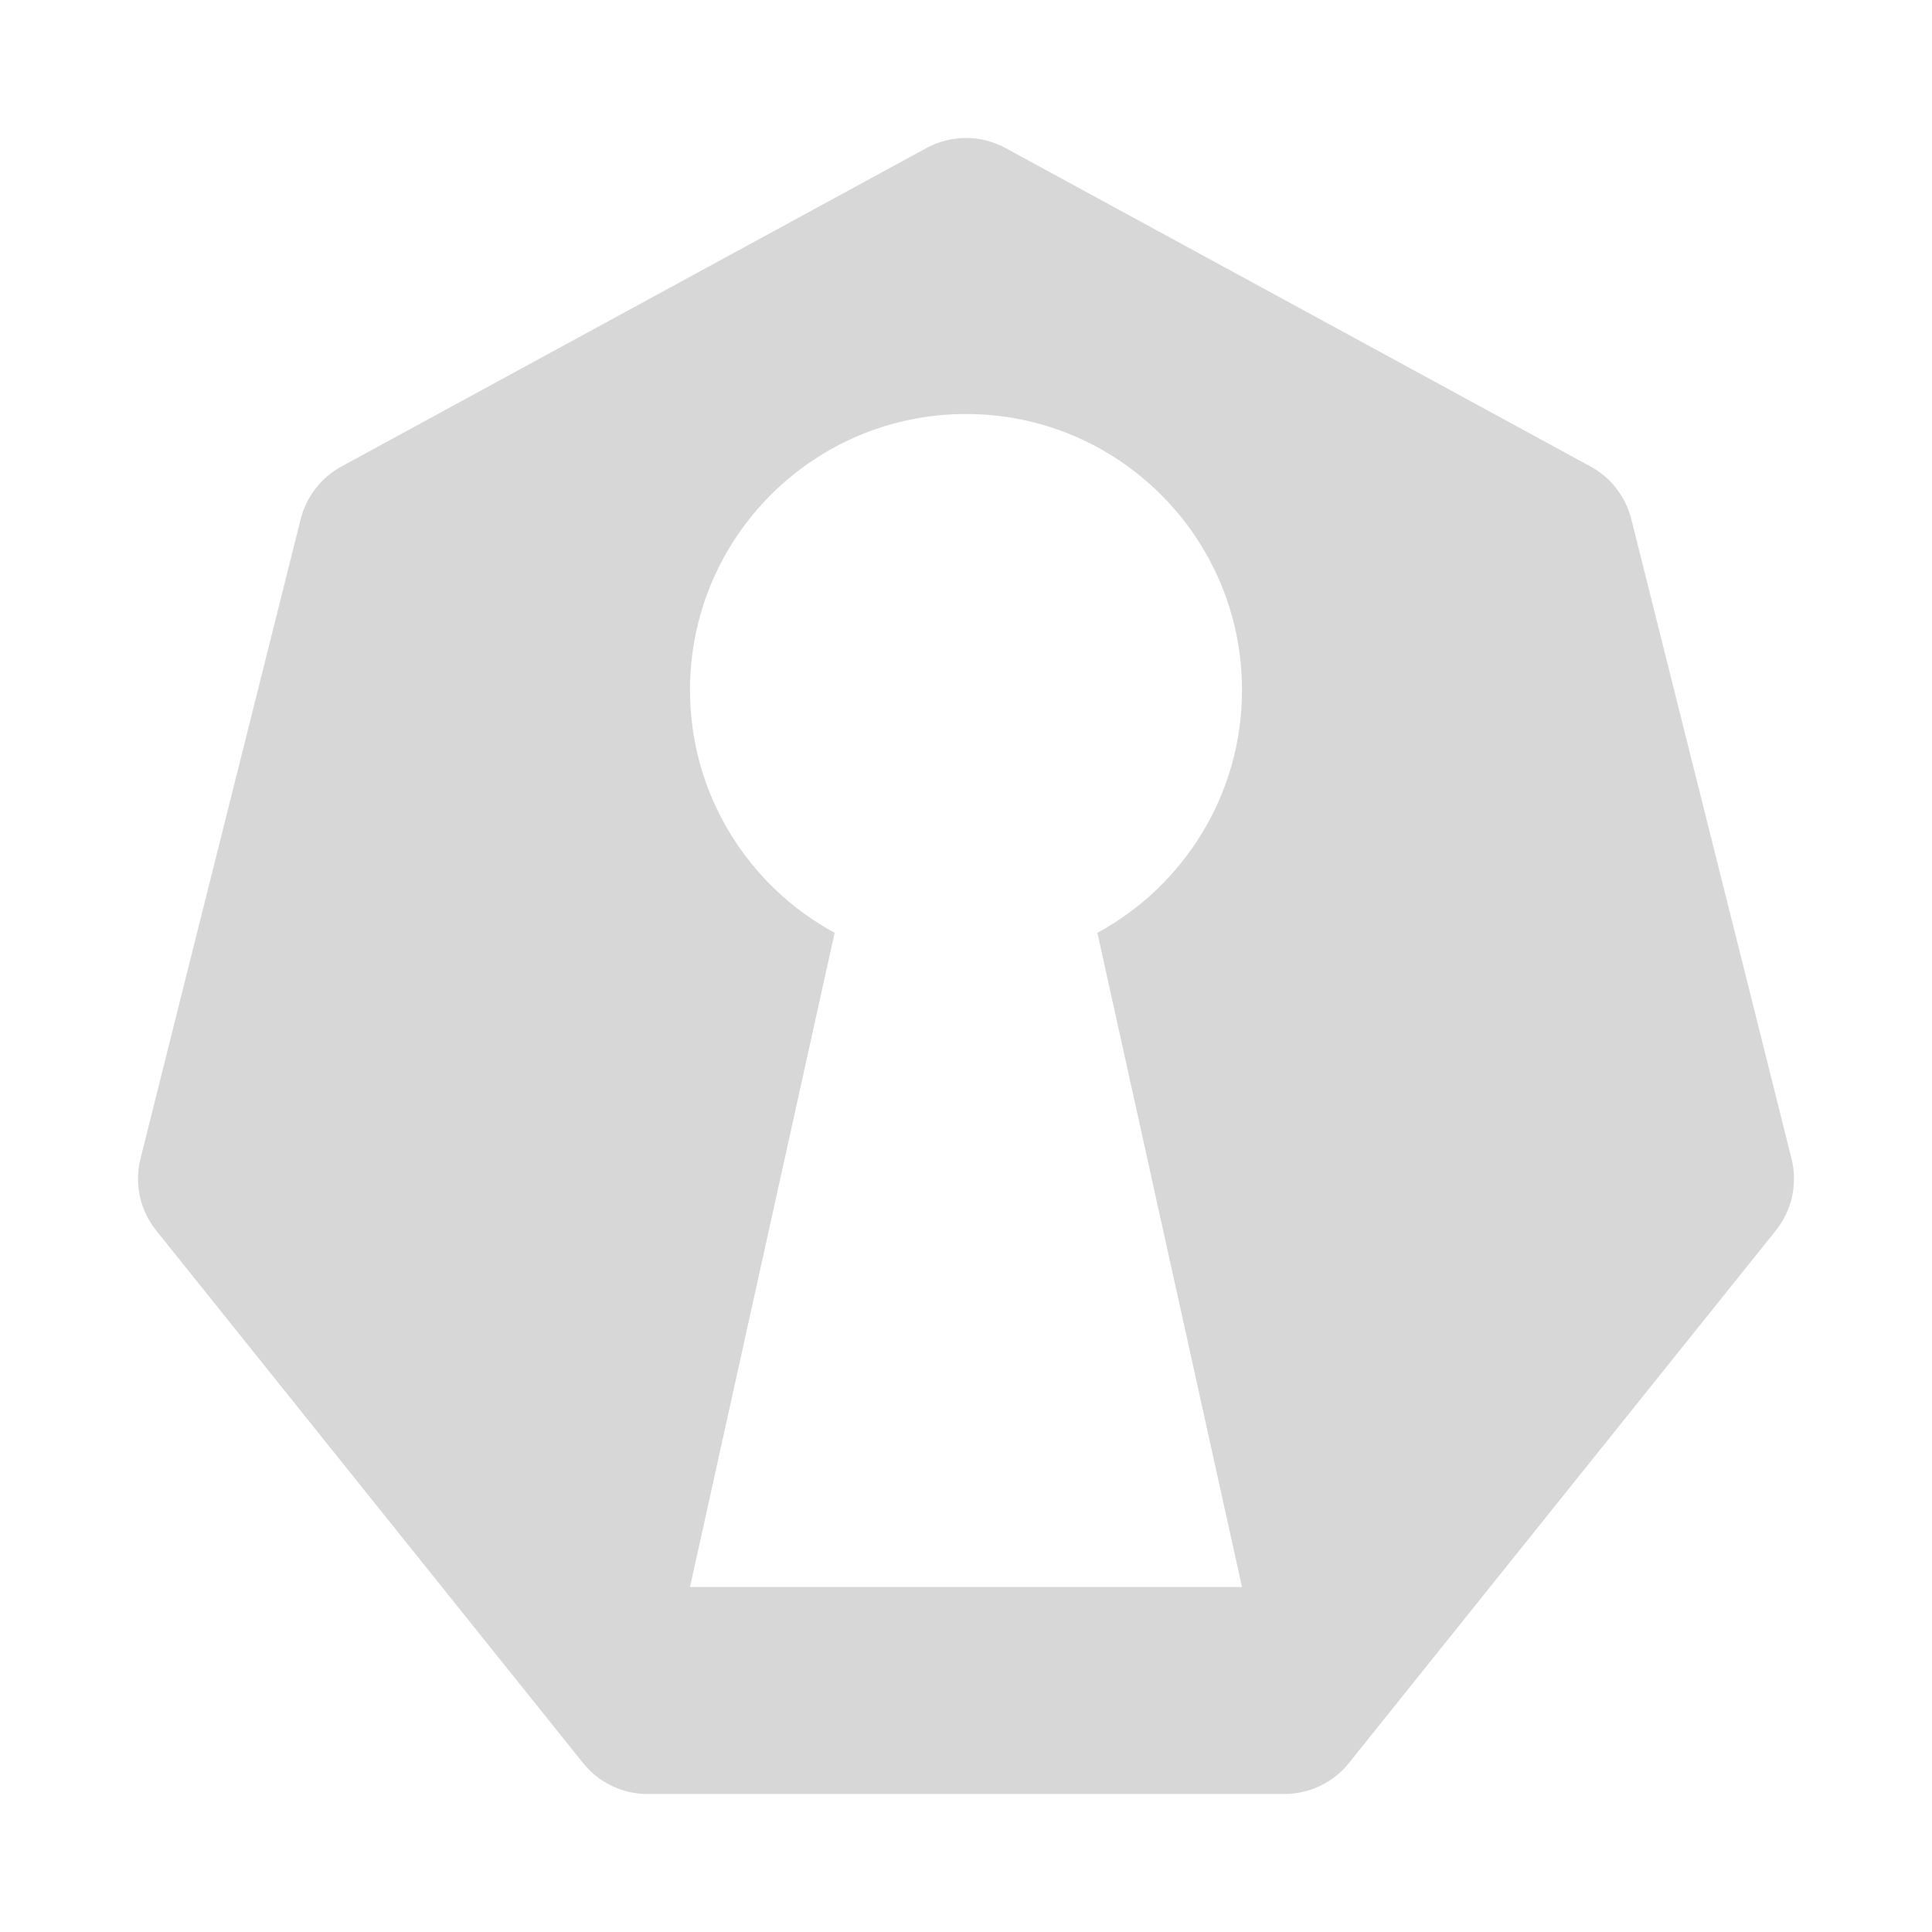 <svg width="28" height="28" viewBox="0 0 28 28" fill="none" xmlns="http://www.w3.org/2000/svg">
<path fill-rule="evenodd" clip-rule="evenodd" d="M4.948 6.761L13.426 2.146C13.784 1.951 14.216 1.951 14.574 2.146L23.052 6.761C23.346 6.921 23.56 7.198 23.642 7.523L25.964 16.792C26.055 17.156 25.971 17.541 25.736 17.834L19.55 25.551C19.322 25.835 18.978 26 18.613 26H9.387C9.022 26 8.678 25.835 8.45 25.551L2.264 17.834C2.029 17.541 1.945 17.156 2.036 16.792L4.358 7.523C4.44 7.198 4.654 6.921 4.948 6.761ZM18 10C18 11.52 17.152 12.842 15.904 13.519L18 23H10L12.096 13.519C10.848 12.842 10 11.52 10 10C10 7.791 11.791 6 14 6C16.209 6 18 7.791 18 10Z" fill="#D7D7D7"/>
</svg>
